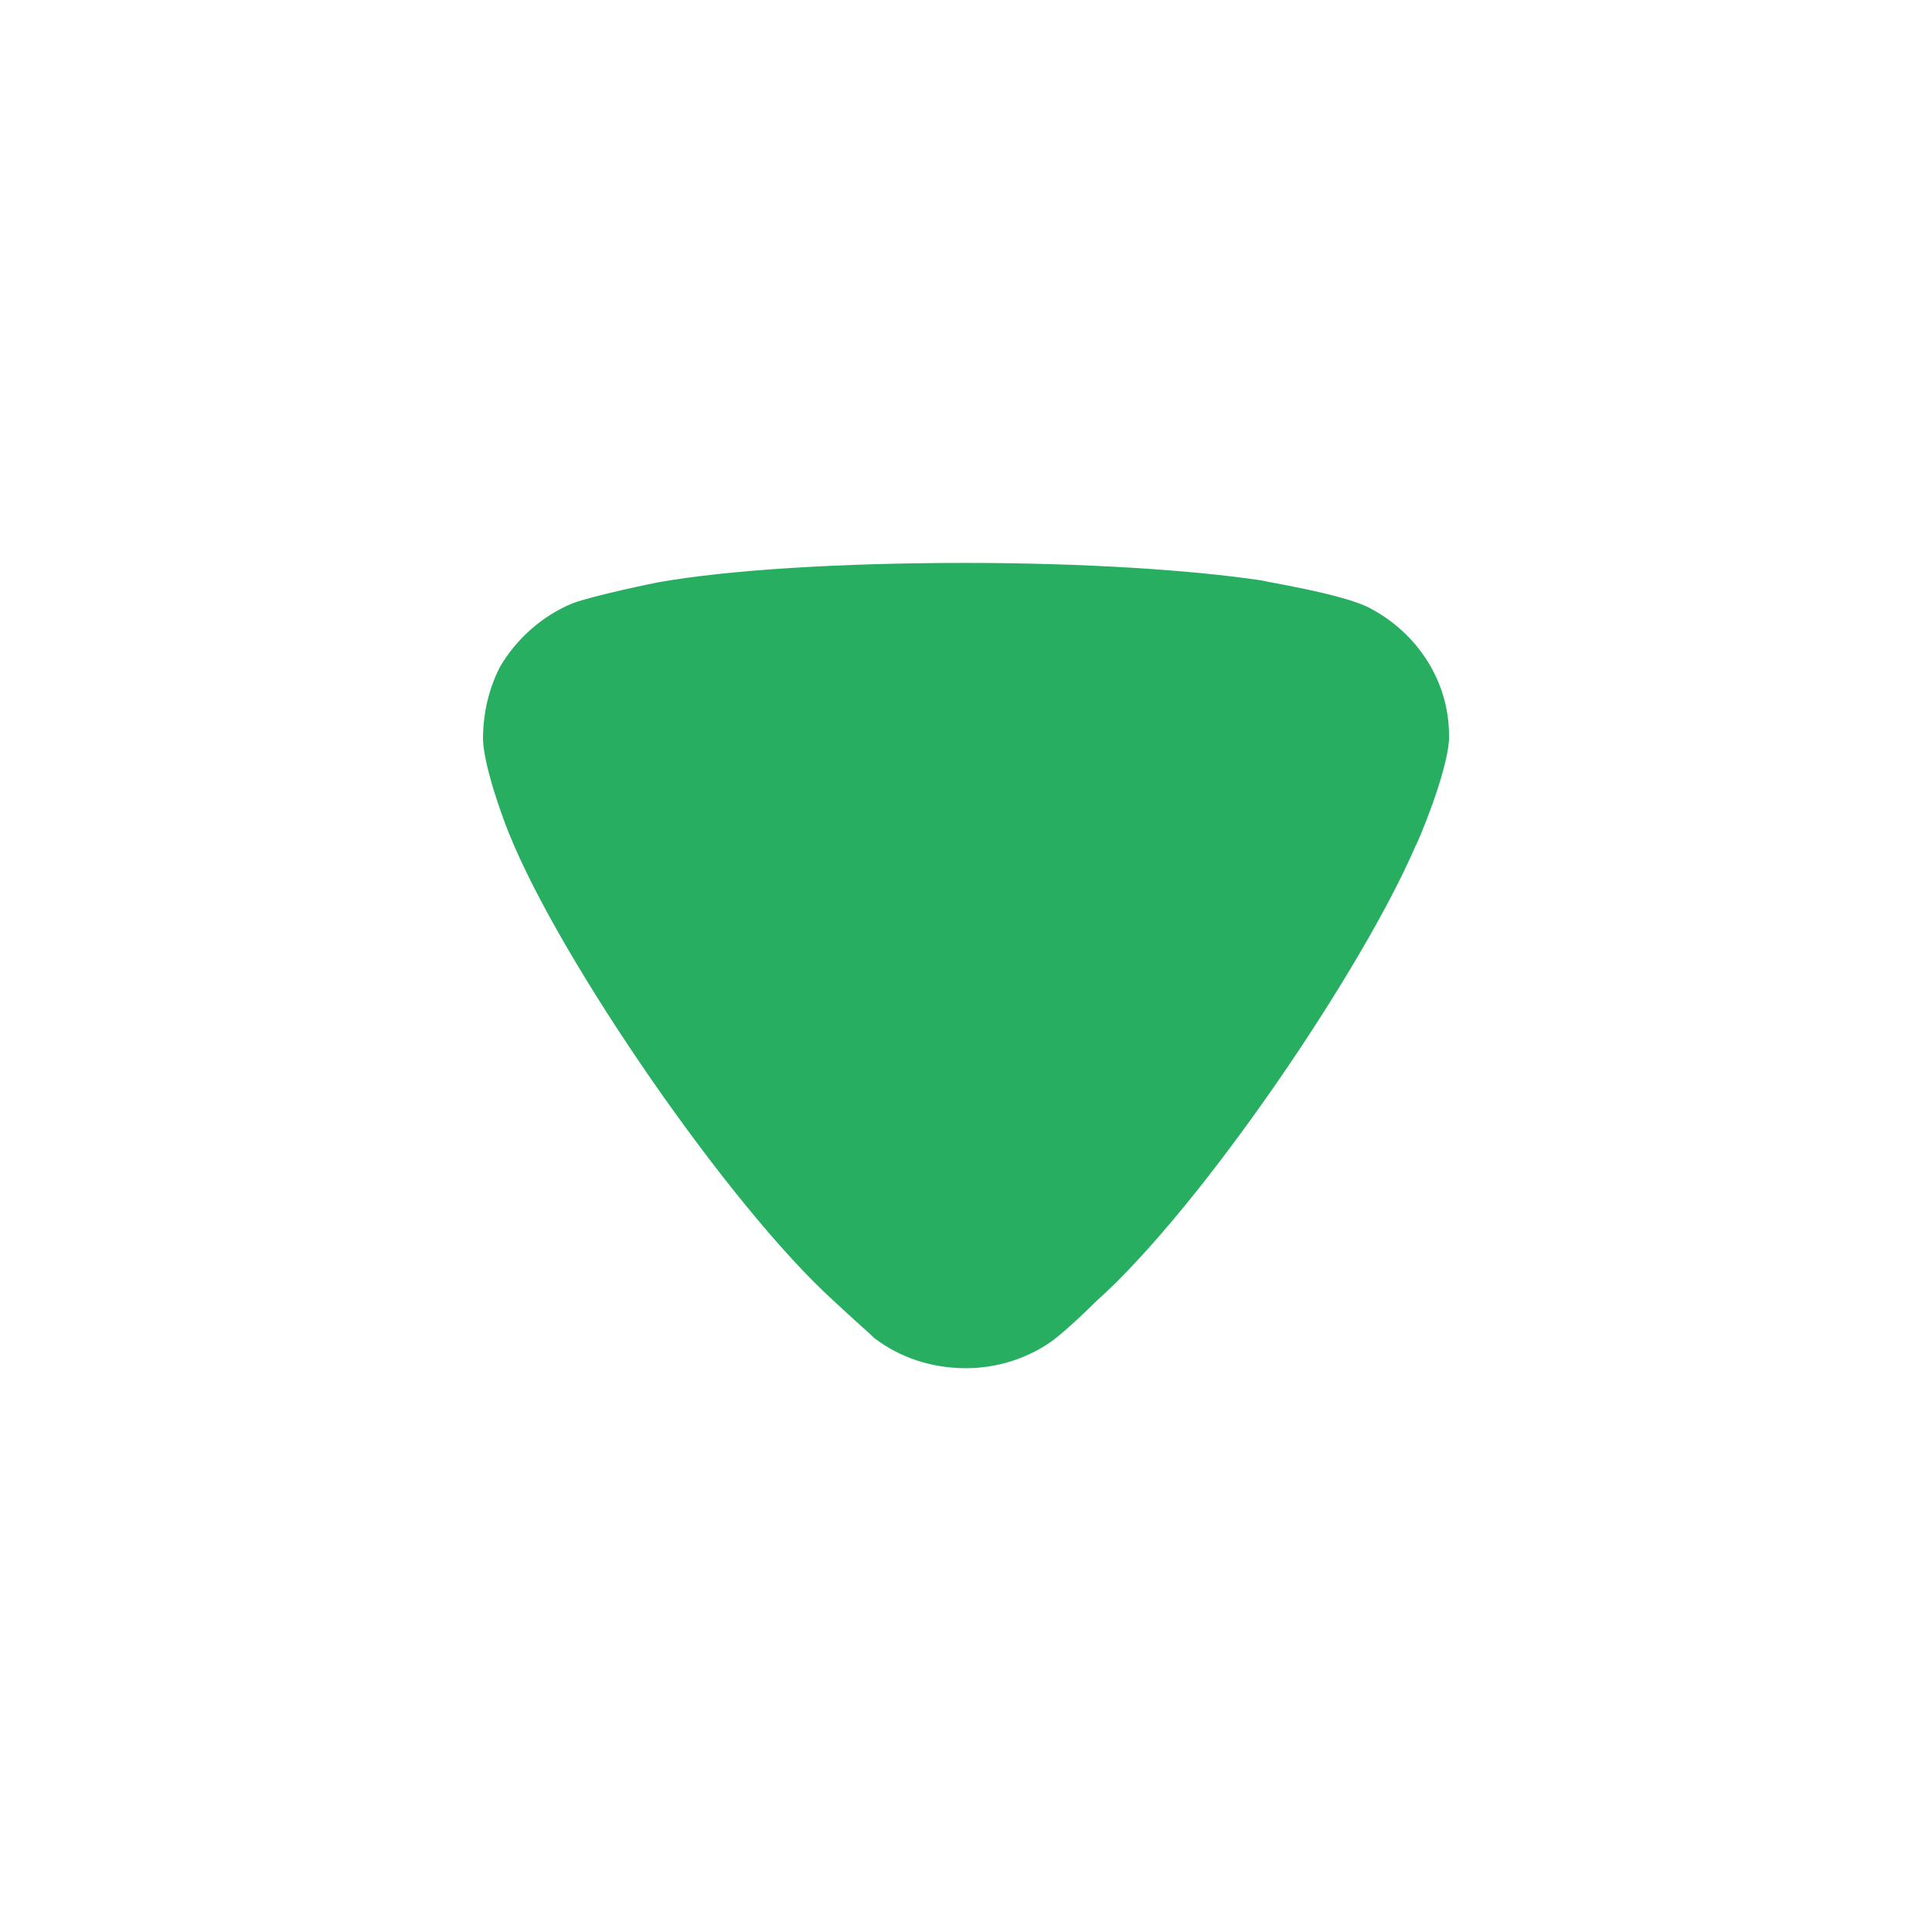 <svg width="22" height="22" viewBox="0 0 22 22" fill="none" xmlns="http://www.w3.org/2000/svg" xmlns:xlink="http://www.w3.org/1999/xlink">
	<desc>
			Created with Pixso.
	</desc>
	<defs/>
	<rect id="Iconly/Bold/Arrow - Down 2" rx="-0.5" width="21" height="21" transform="translate(0.5 0.5)" fill="#FFFFFF" fill-opacity="0"/>
	<path id="Arrow - Down 2" d="M9.96 15.24C9.91 15.19 9.68 14.99 9.49 14.81C8.31 13.74 6.39 10.96 5.8 9.5C5.71 9.28 5.51 8.72 5.5 8.42C5.5 8.13 5.56 7.86 5.69 7.6C5.88 7.27 6.18 7.01 6.52 6.87C6.76 6.78 7.49 6.63 7.5 6.63C8.29 6.49 9.57 6.41 10.99 6.41C12.34 6.41 13.57 6.49 14.37 6.61C14.38 6.62 15.28 6.76 15.59 6.92C16.15 7.21 16.5 7.77 16.5 8.37L16.5 8.42C16.48 8.81 16.13 9.63 16.12 9.63C15.53 11.01 13.7 13.73 12.48 14.82C12.48 14.82 12.17 15.13 11.98 15.27C11.7 15.47 11.35 15.58 11 15.58C10.61 15.58 10.25 15.46 9.96 15.24Z" fill="#27AE60" fill-opacity="1" fill-rule="nonzero"/>
</svg>
